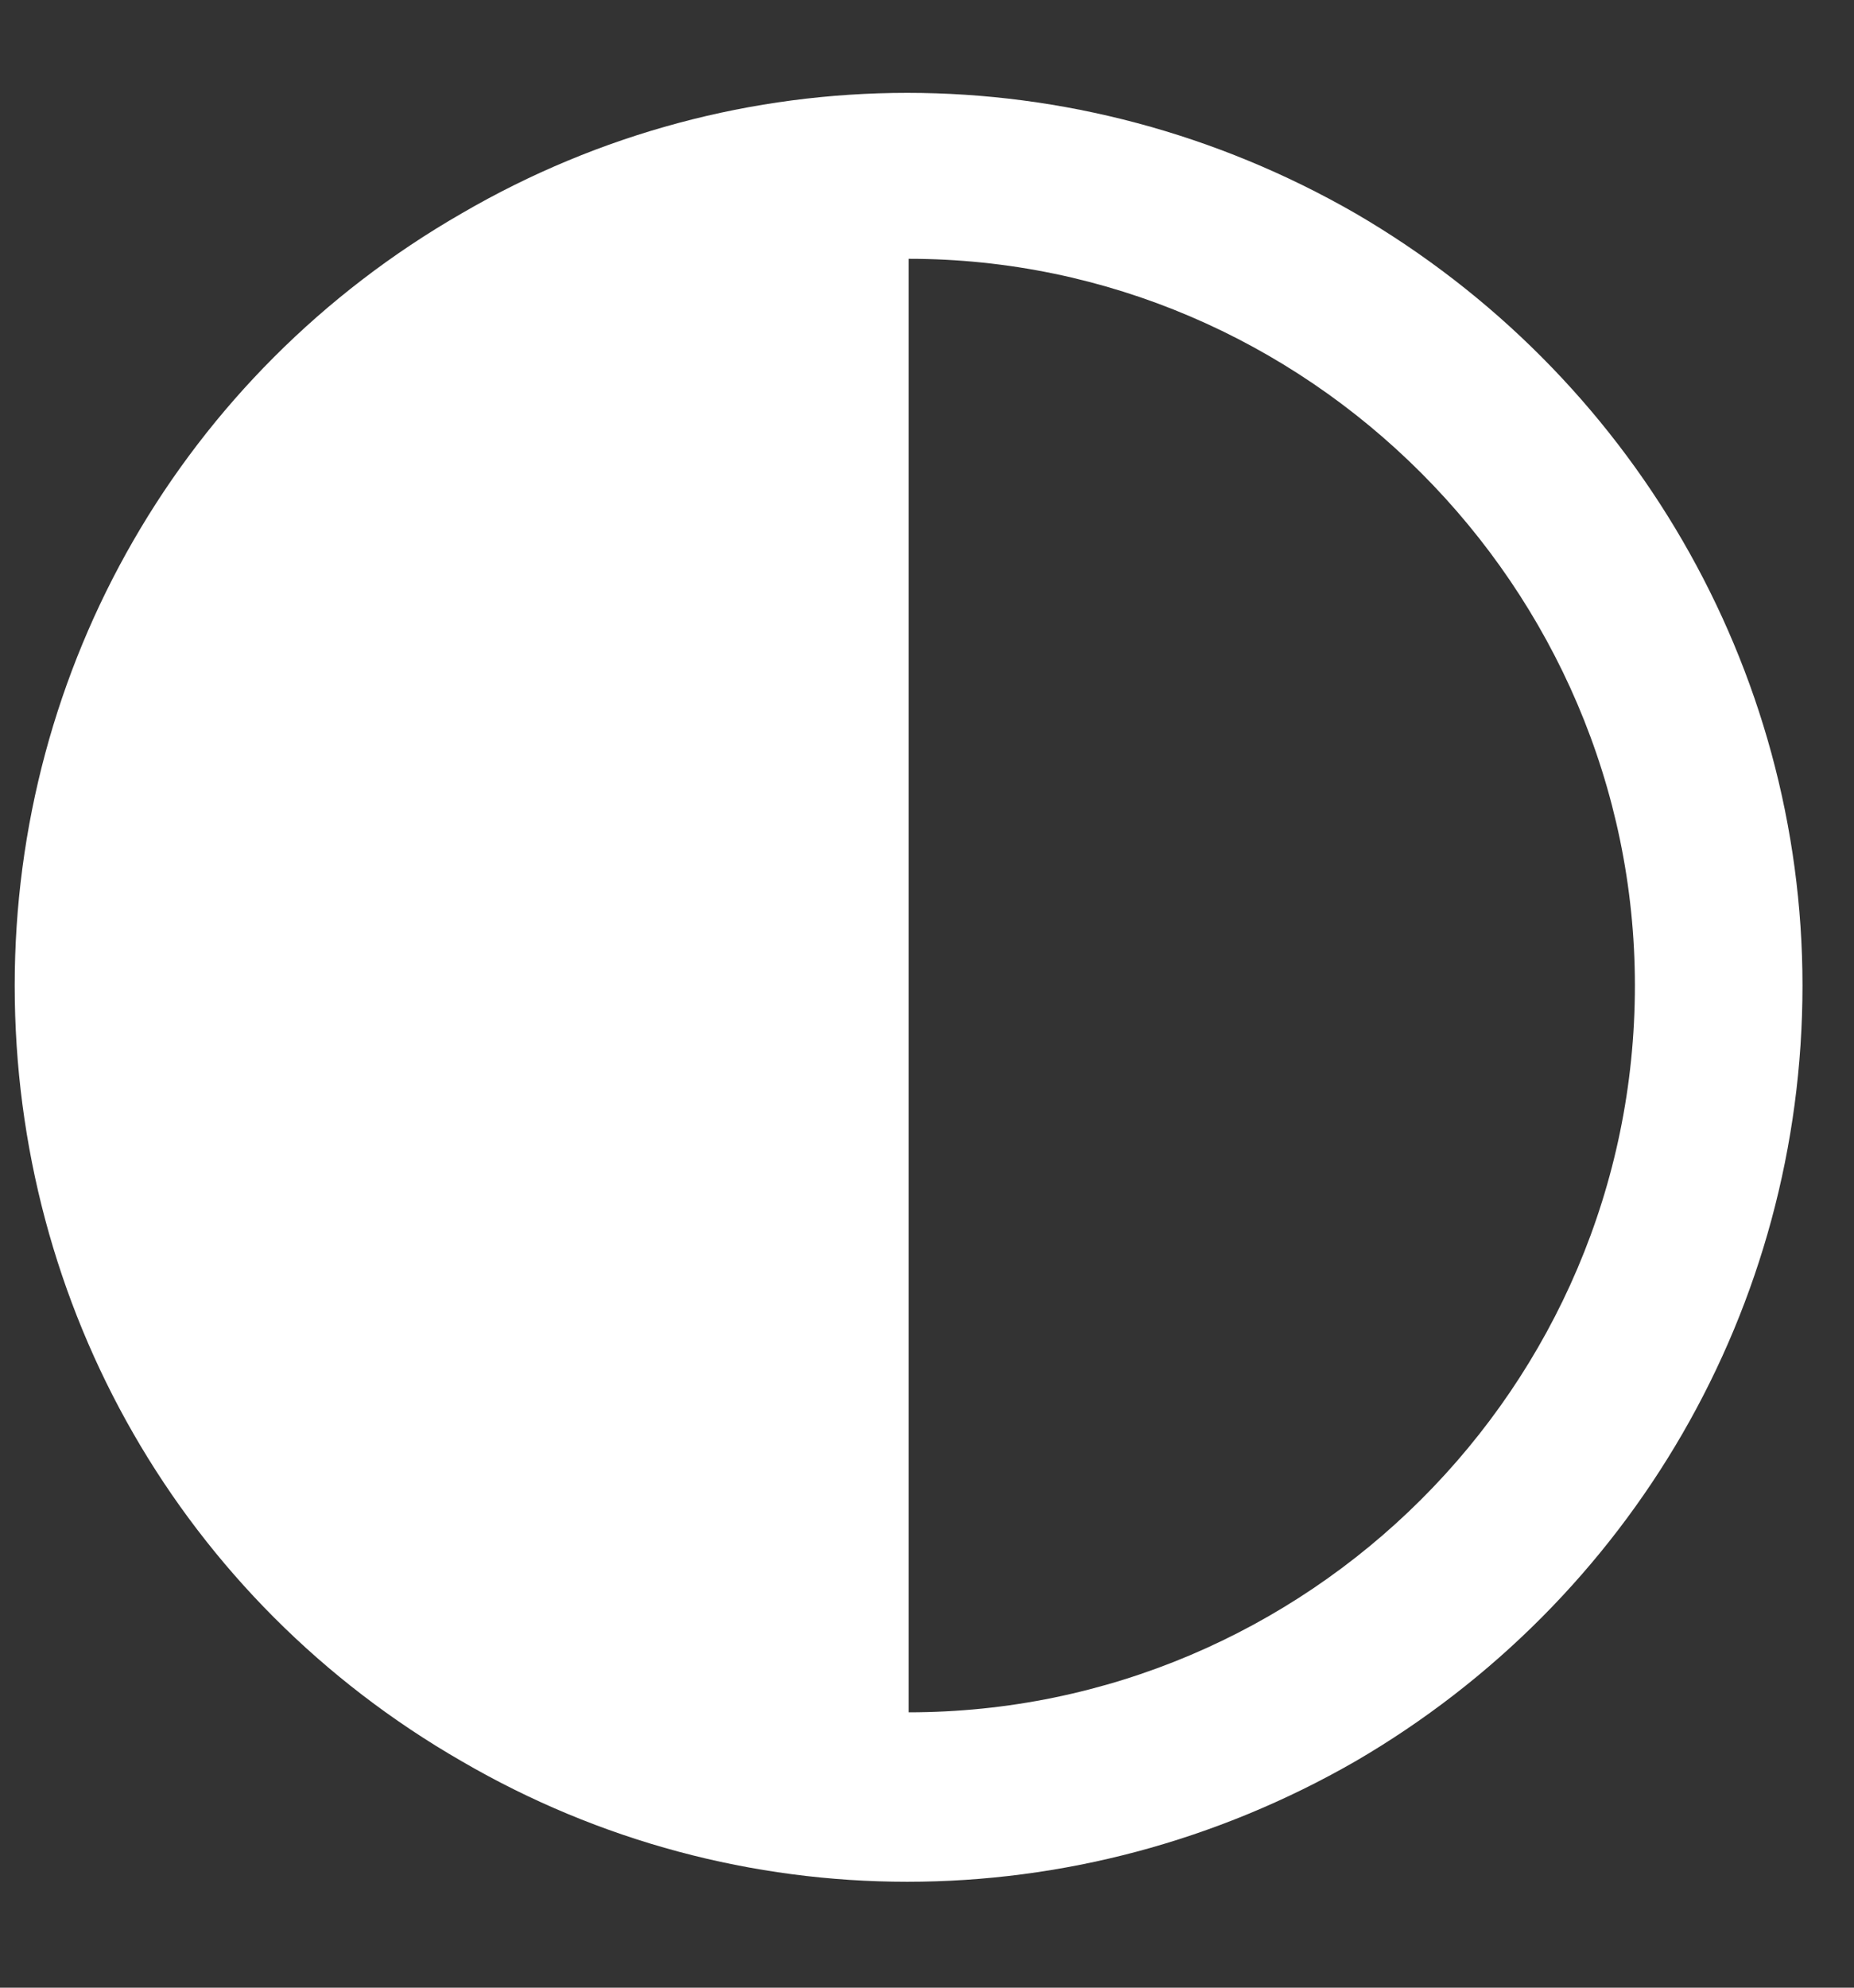 <svg width="28" height="30" viewBox="0 0 28 30" fill="none" xmlns="http://www.w3.org/2000/svg">
<rect x="0" y="0" width="28" height="30" fill="#333333" stroke="none"/>
<path d="M24.691 14.875C24.691 8.863 19.734 3.906 13.722 3.906V25.844C19.734 25.844 24.691 20.939 24.691 14.875ZM0.222 14.875C0.222 10.076 2.753 5.646 6.972 3.221C11.138 0.795 16.253 0.795 20.472 3.221C24.638 5.646 27.222 10.076 27.222 14.875C27.222 19.727 24.638 24.156 20.472 26.582C16.253 29.008 11.138 29.008 6.972 26.582C2.753 24.156 0.222 19.727 0.222 14.875Z" fill="white"/>
</svg>
